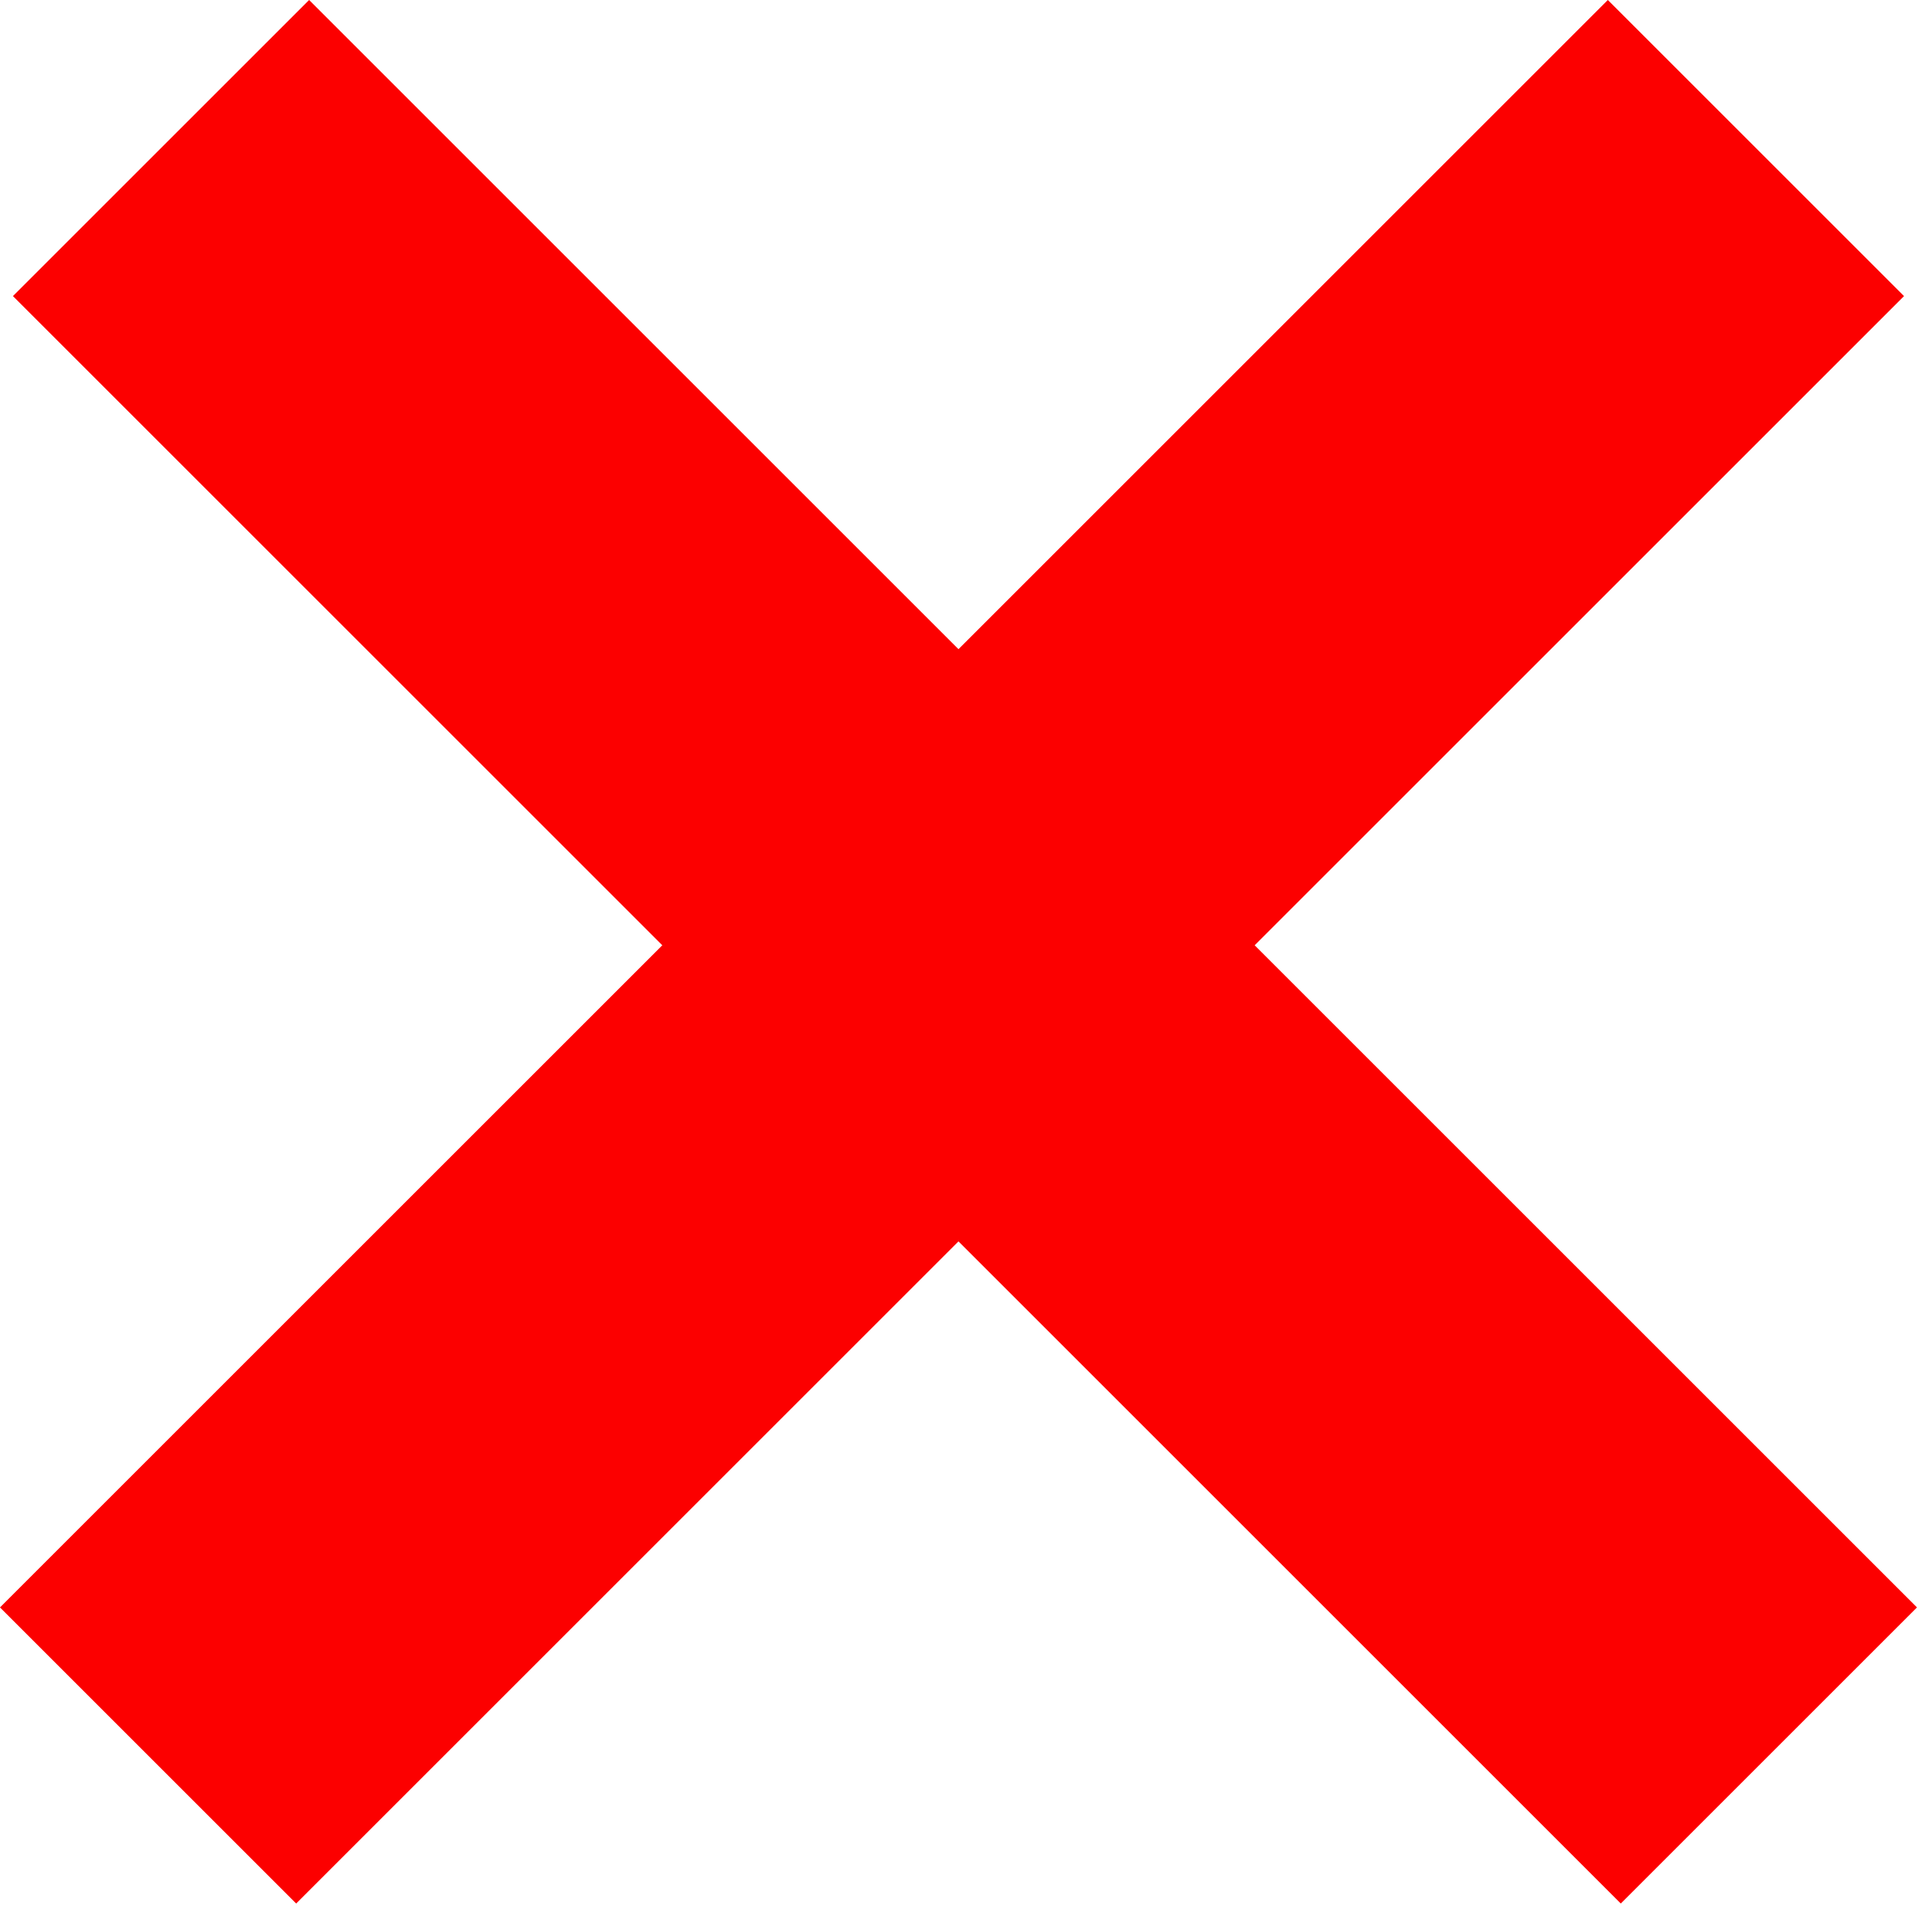 <svg width="75" height="74" viewBox="0 0 75 74" fill="none" xmlns="http://www.w3.org/2000/svg">
<rect x="62.416" width="16.26" height="88.27" transform="rotate(45 62.416 0)" fill="#FC0000"/>
<rect x="74.416" y="62.416" width="16.26" height="88.27" transform="rotate(135 74.416 62.416)" fill="#FC0000"/>
</svg>
